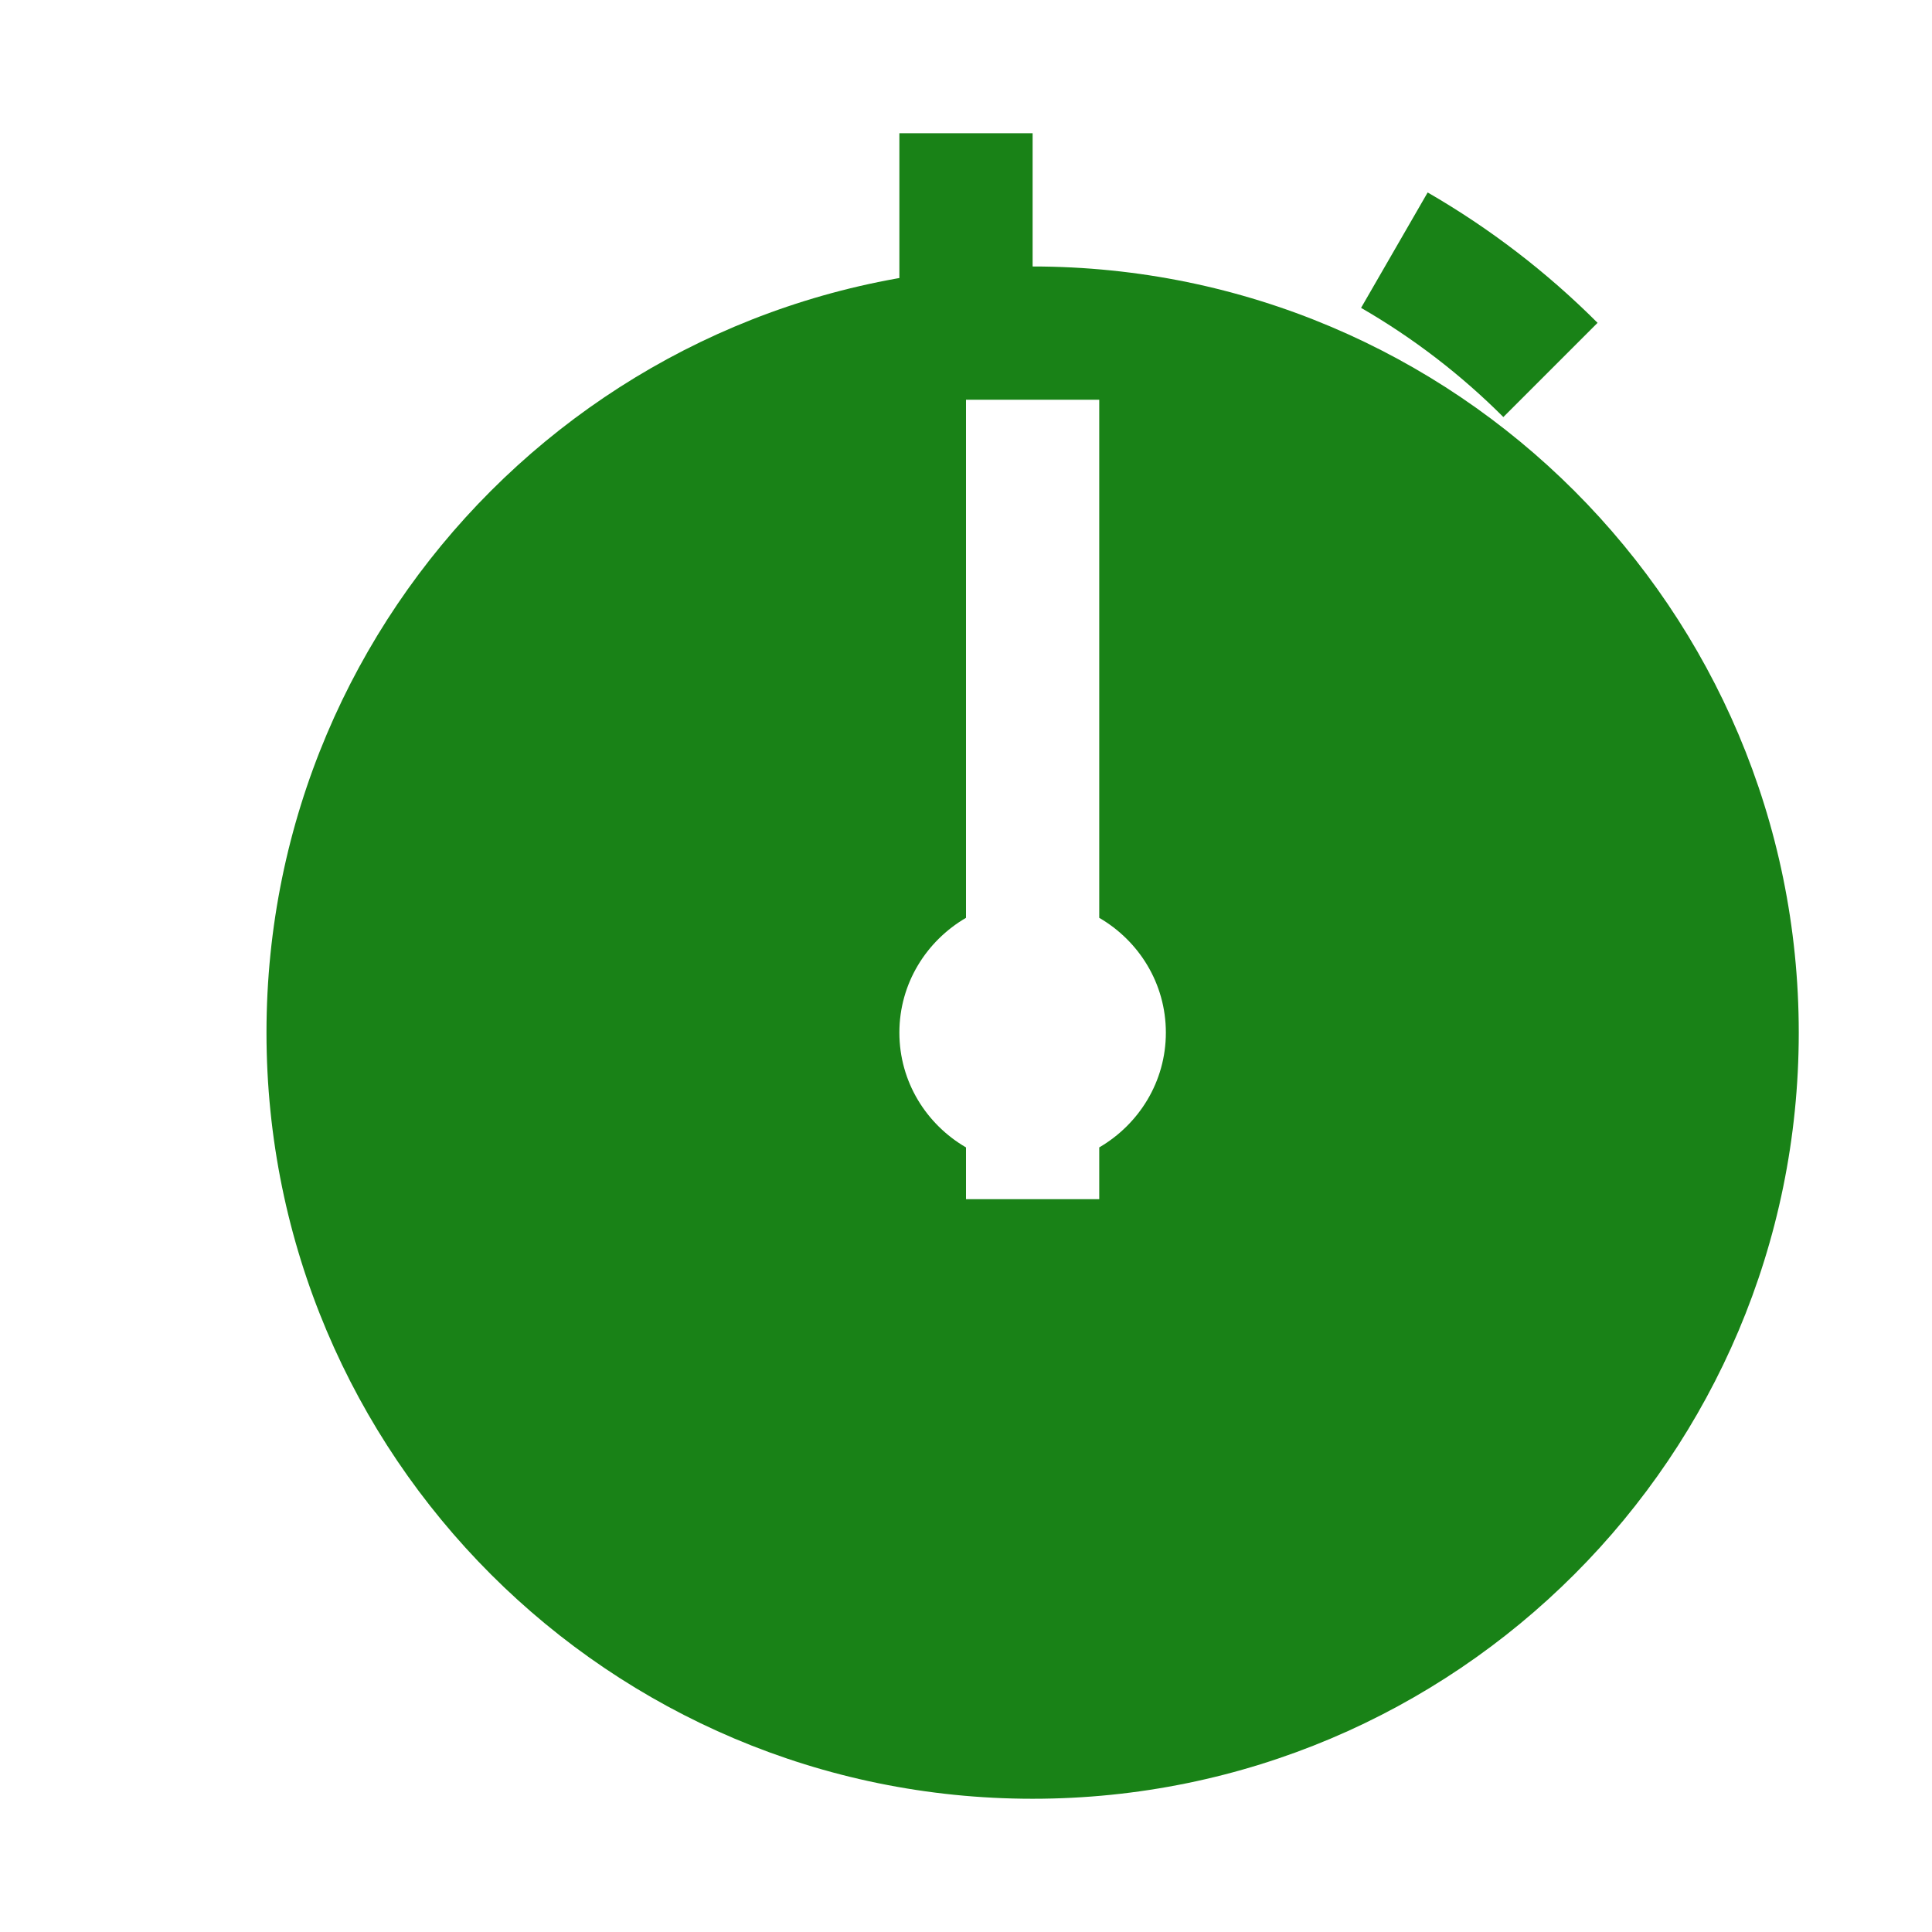 <svg width="29" height="29" viewBox="0 0 29 29" fill="none" xmlns="http://www.w3.org/2000/svg">
<path d="M20.93 3.755C21.786 4.249 22.574 4.854 23.273 5.553M14.5 2V5" stroke="#198217" stroke-width="2" stroke-miterlimit="10"/>
<path d="M15.5 4C9.149 4 4 9.149 4 15.5C4 21.851 9.149 27 15.5 27C21.851 27 27 21.851 27 15.5C27 9.149 21.851 4 15.5 4ZM16.5 17.223V18H14.5V17.223C13.905 16.877 13.5 16.239 13.5 15.5C13.5 14.762 13.905 14.124 14.5 13.777V6H16.5V13.777C17.095 14.123 17.5 14.761 17.5 15.5C17.5 16.238 17.095 16.876 16.5 17.223Z" fill="#198217"/>
</svg>
